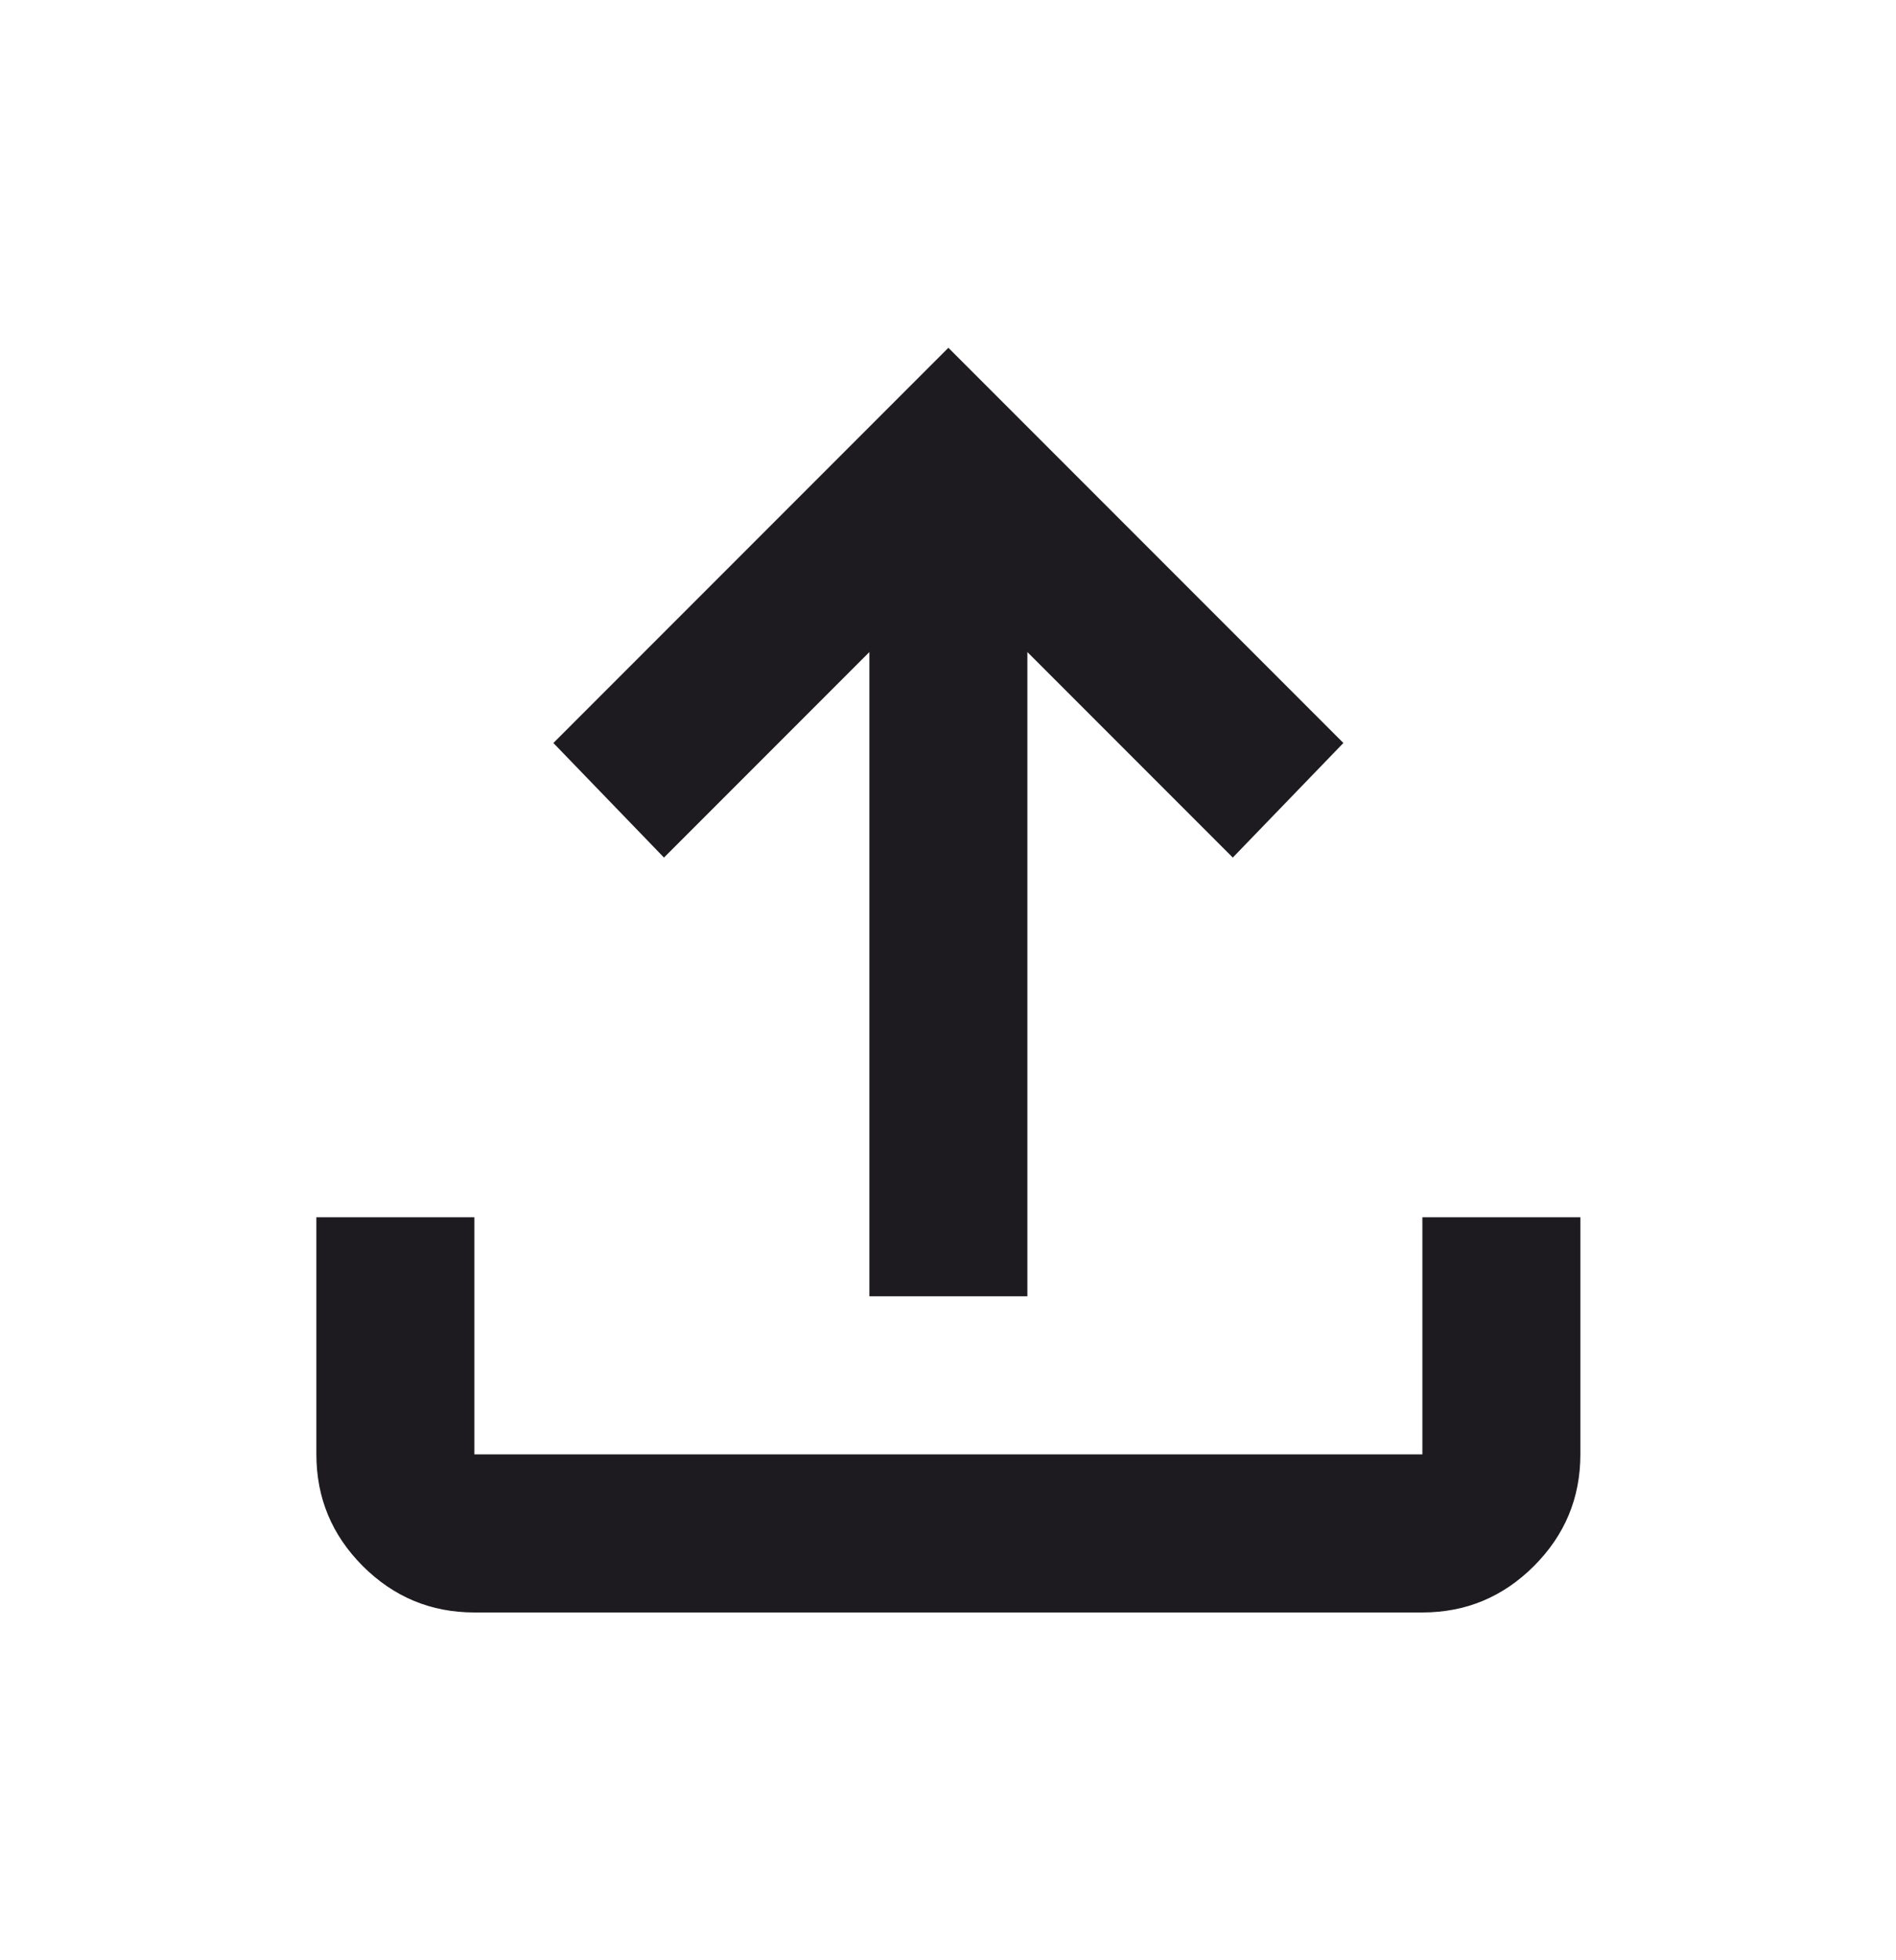 <svg width="30" height="31" viewBox="0 0 30 31" fill="none" xmlns="http://www.w3.org/2000/svg">
<path d="M13.756 20.5V10.312L10.506 13.562L8.756 11.75L15.006 5.5L21.256 11.75L19.506 13.562L16.256 10.312V20.5H13.756ZM7.506 25.5C6.818 25.5 6.23 25.255 5.74 24.766C5.251 24.276 5.006 23.688 5.006 23V19.25H7.506V23H22.506V19.25H25.006V23C25.006 23.688 24.761 24.276 24.271 24.766C23.782 25.255 23.193 25.5 22.506 25.5H7.506Z" fill="#1D1B20"/>
</svg>
